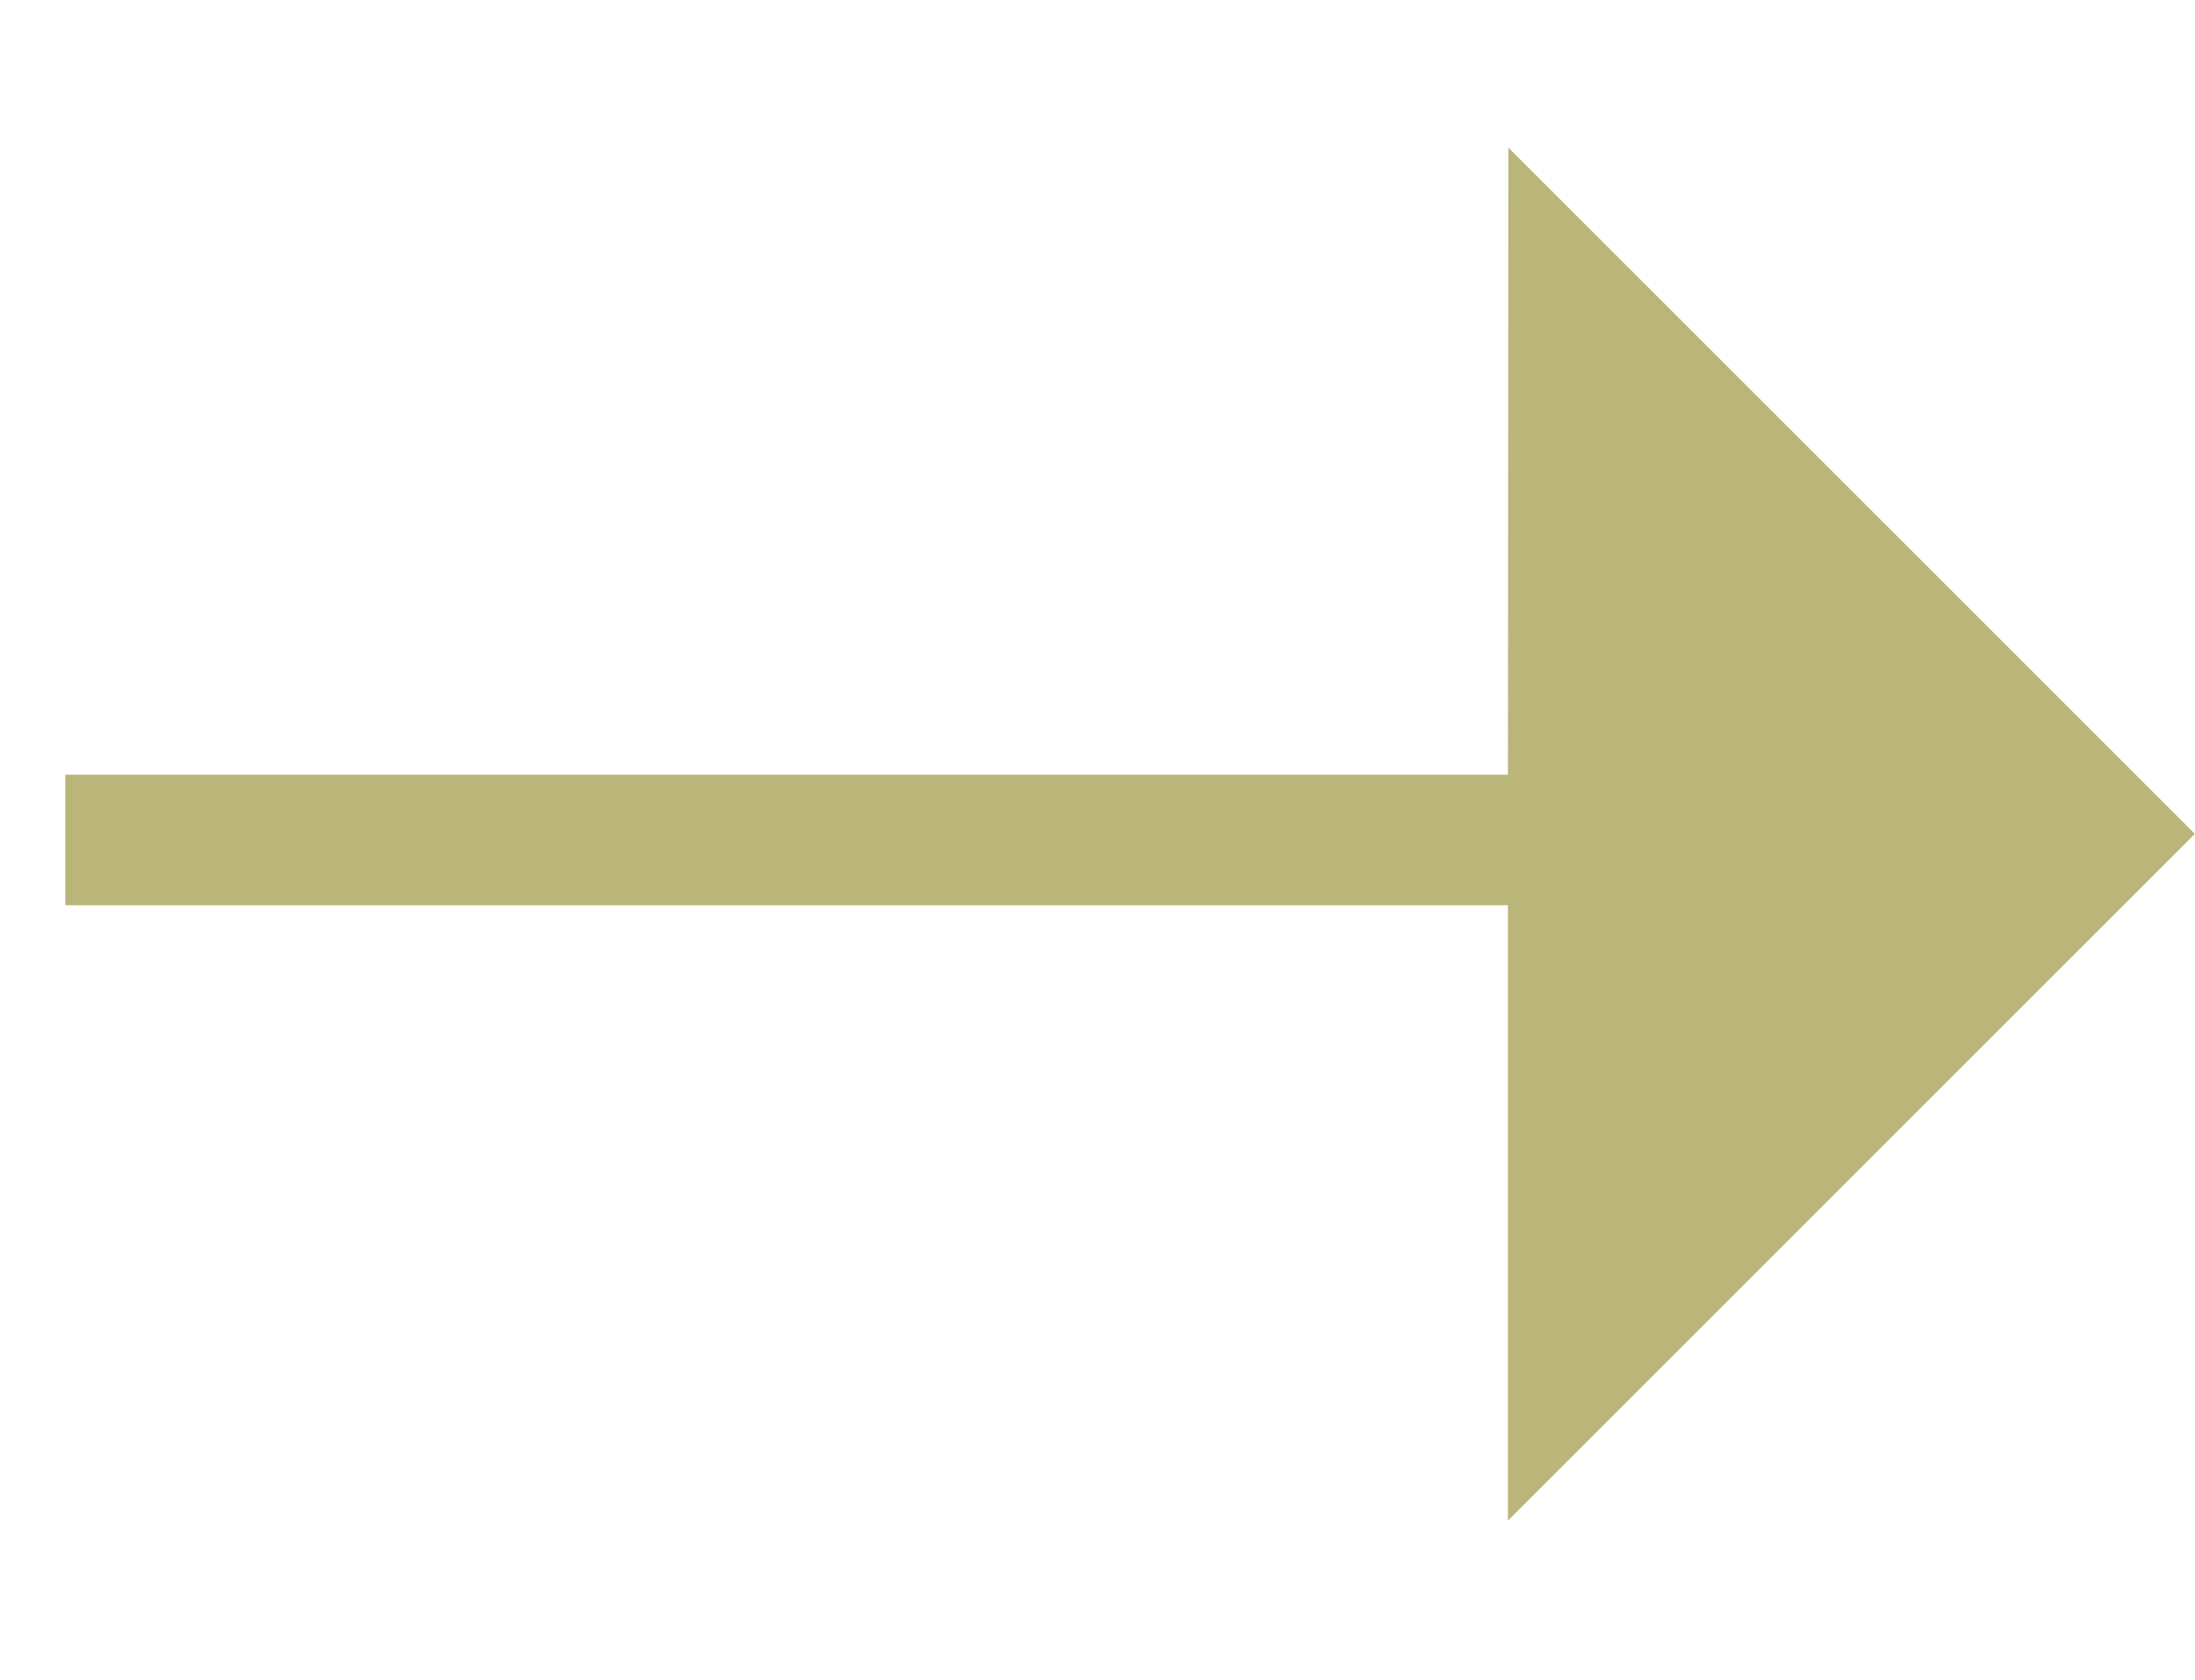 <svg xmlns="http://www.w3.org/2000/svg" viewBox="0 0 33.61 25.73" width="33.61" height="25.73"><defs><style>.cls-1,.cls-2{fill:#bab579;stroke:#bab579;stroke-miterlimit:10;stroke-width:2px}.cls-2{fill:none}</style></defs><g id="Group_25" transform="rotate(45 15.724 14.368)"><path id="Path_185" d="M41.579 13.231V1.77H30.12c.357.359 11.459 11.461 11.459 11.461z" class="cls-1" transform="translate(-15.338 -.176)"/><path id="Line_18" d="M16.78 0L0 16.78" class="cls-2" transform="translate(4.25 6.937)"/></g></svg>